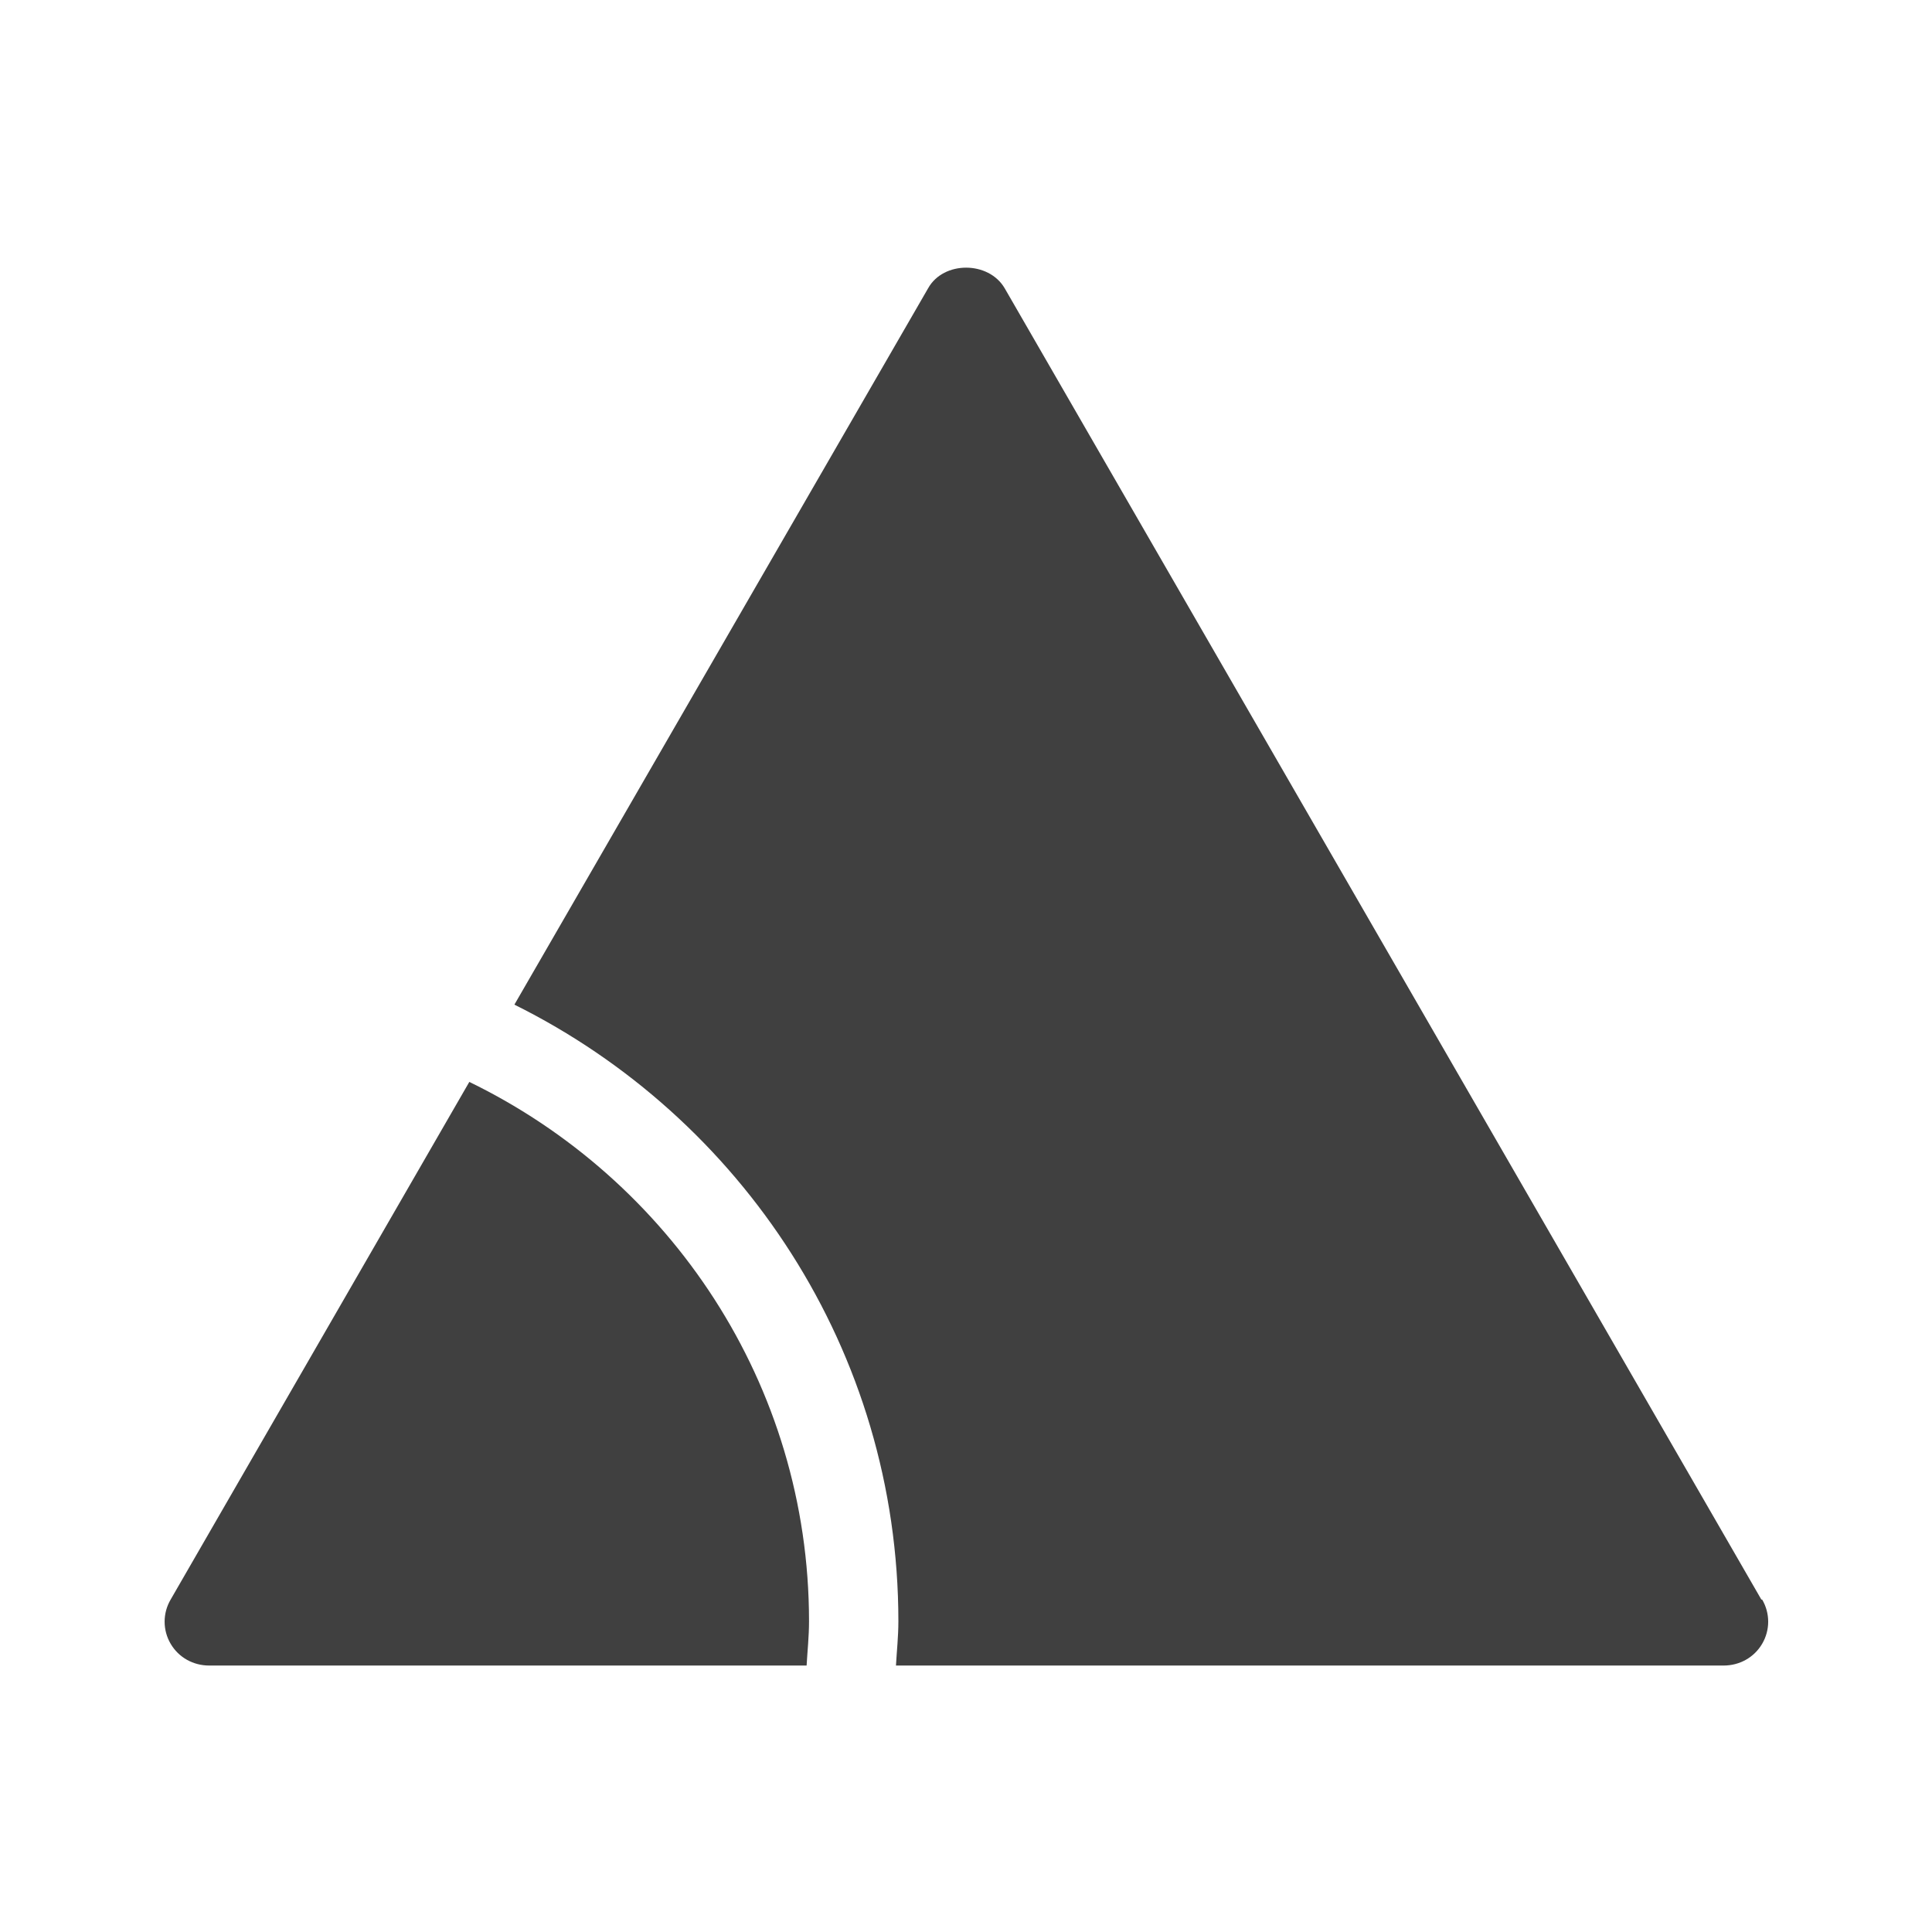 <?xml version="1.0" encoding="UTF-8"?>
<svg id="TF" xmlns="http://www.w3.org/2000/svg" viewBox="0 0 24 24">
  <path d="M21.88,19.87L12.48,3.58c-.2-.34-.76-.34-.95,0l-5.14,8.9c2.82,1.4,4.77,4.3,4.77,7.66,0,.19-.02.37-.03.55h10.28c.2,0,.38-.1.48-.27.1-.17.1-.38,0-.55Z" style="fill: #404040; stroke-width: 0px;"/>
  <path d="M5.83,13.44l-3.71,6.43c-.1.17-.1.38,0,.55.1.17.28.27.48.27h7.42c.01-.18.03-.36.03-.55,0-2.95-1.73-5.49-4.22-6.7Z" style="fill: #404040; stroke-width: 0px;"/>
</svg>